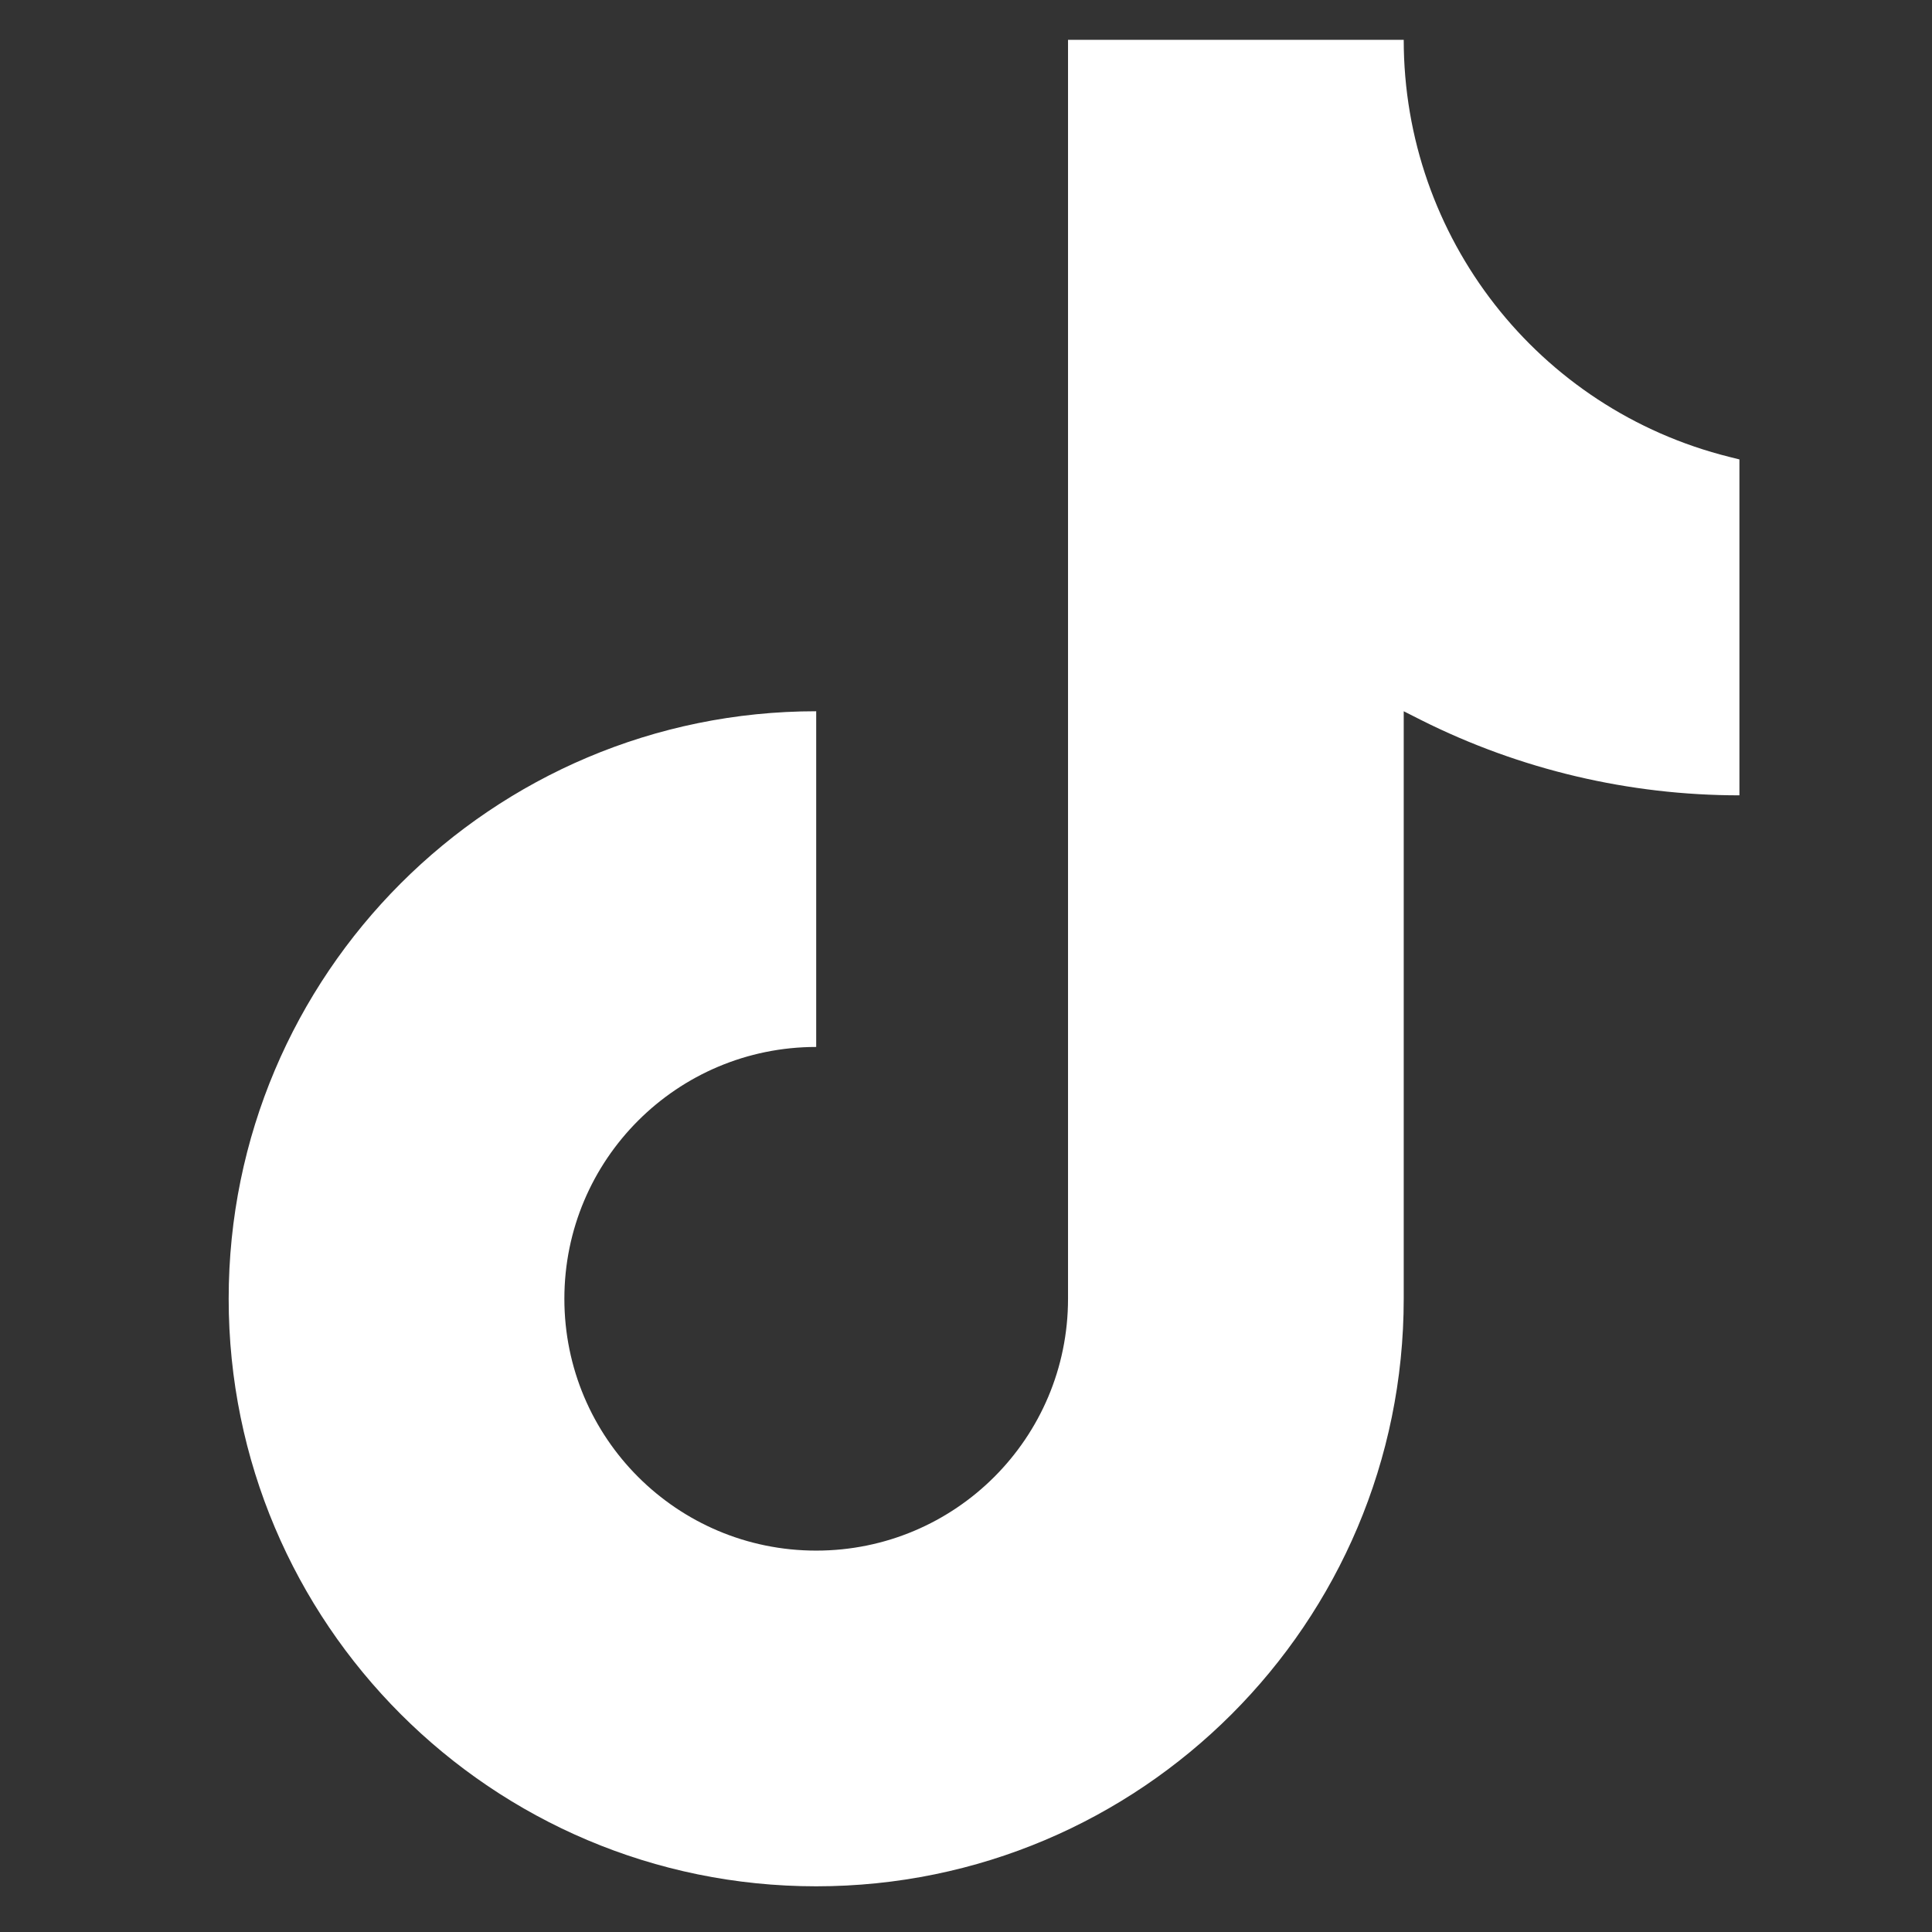 <?xml version="1.0" encoding="UTF-8" standalone="no"?>
<!-- Created with Inkscape (http://www.inkscape.org/) -->

<svg
   width="35"
   height="35"
   viewBox="0 0 9.26 9.26"
   version="1.1"
   id="svg248"
   inkscape:version="1.2.2 (732a01da63, 2022-12-09)"
   sodipodi:docname="TikTok Logo.svg"
   xmlns:inkscape="http://www.inkscape.org/namespaces/inkscape"
   xmlns:sodipodi="http://sodipodi.sourceforge.net/DTD/sodipodi-0.dtd"
   xmlns="http://www.w3.org/2000/svg"
   xmlns:svg="http://www.w3.org/2000/svg">
  <rect x="0" y="0" width="9.26" height="9.26" fill="#333333" stroke="none"/>
  <sodipodi:namedview
     id="namedview250"
     pagecolor="#ffffff"
     bordercolor="#000000"
     borderopacity="0.25"
     inkscape:showpageshadow="2"
     inkscape:pageopacity="0.0"
     inkscape:pagecheckerboard="0"
     inkscape:deskcolor="#d1d1d1"
     inkscape:document-units="px"
     showgrid="false"
     inkscape:zoom="11.816274"
     inkscape:cx="12.398155"
     inkscape:cy="12.778986"
     inkscape:window-width="1920"
     inkscape:window-height="1009"
     inkscape:window-x="-8"
     inkscape:window-y="-8"
     inkscape:window-maximized="1"
     inkscape:current-layer="layer1" />
  <defs
     id="defs245" />
  <g
     inkscape:label="Layer 1"
     inkscape:groupmode="layer"
     id="layer1">
    <path
       d="M 5.119,0.191 V 6.225 c 0,0.667 -0.54,1.207 -1.207,1.207 -0.667,0 -1.207,-0.54 -1.207,-1.207 0,-0.667 0.54,-1.207 1.207,-1.207 V 3.409 c -1.555,0 -2.816,1.261 -2.816,2.816 0,1.555 1.261,2.816 2.816,2.816 1.555,0 2.816,-1.261 2.816,-2.816 V 3.409 L 6.813,3.452 C 7.286,3.689 7.808,3.812 8.337,3.812 V 2.202 L 8.289,2.19 C 7.371,1.961 6.728,1.137 6.728,0.191 Z"
       id="path1326"
       style="fill:#ffffff;stroke-width:0.051" />
  </g>
</svg>
